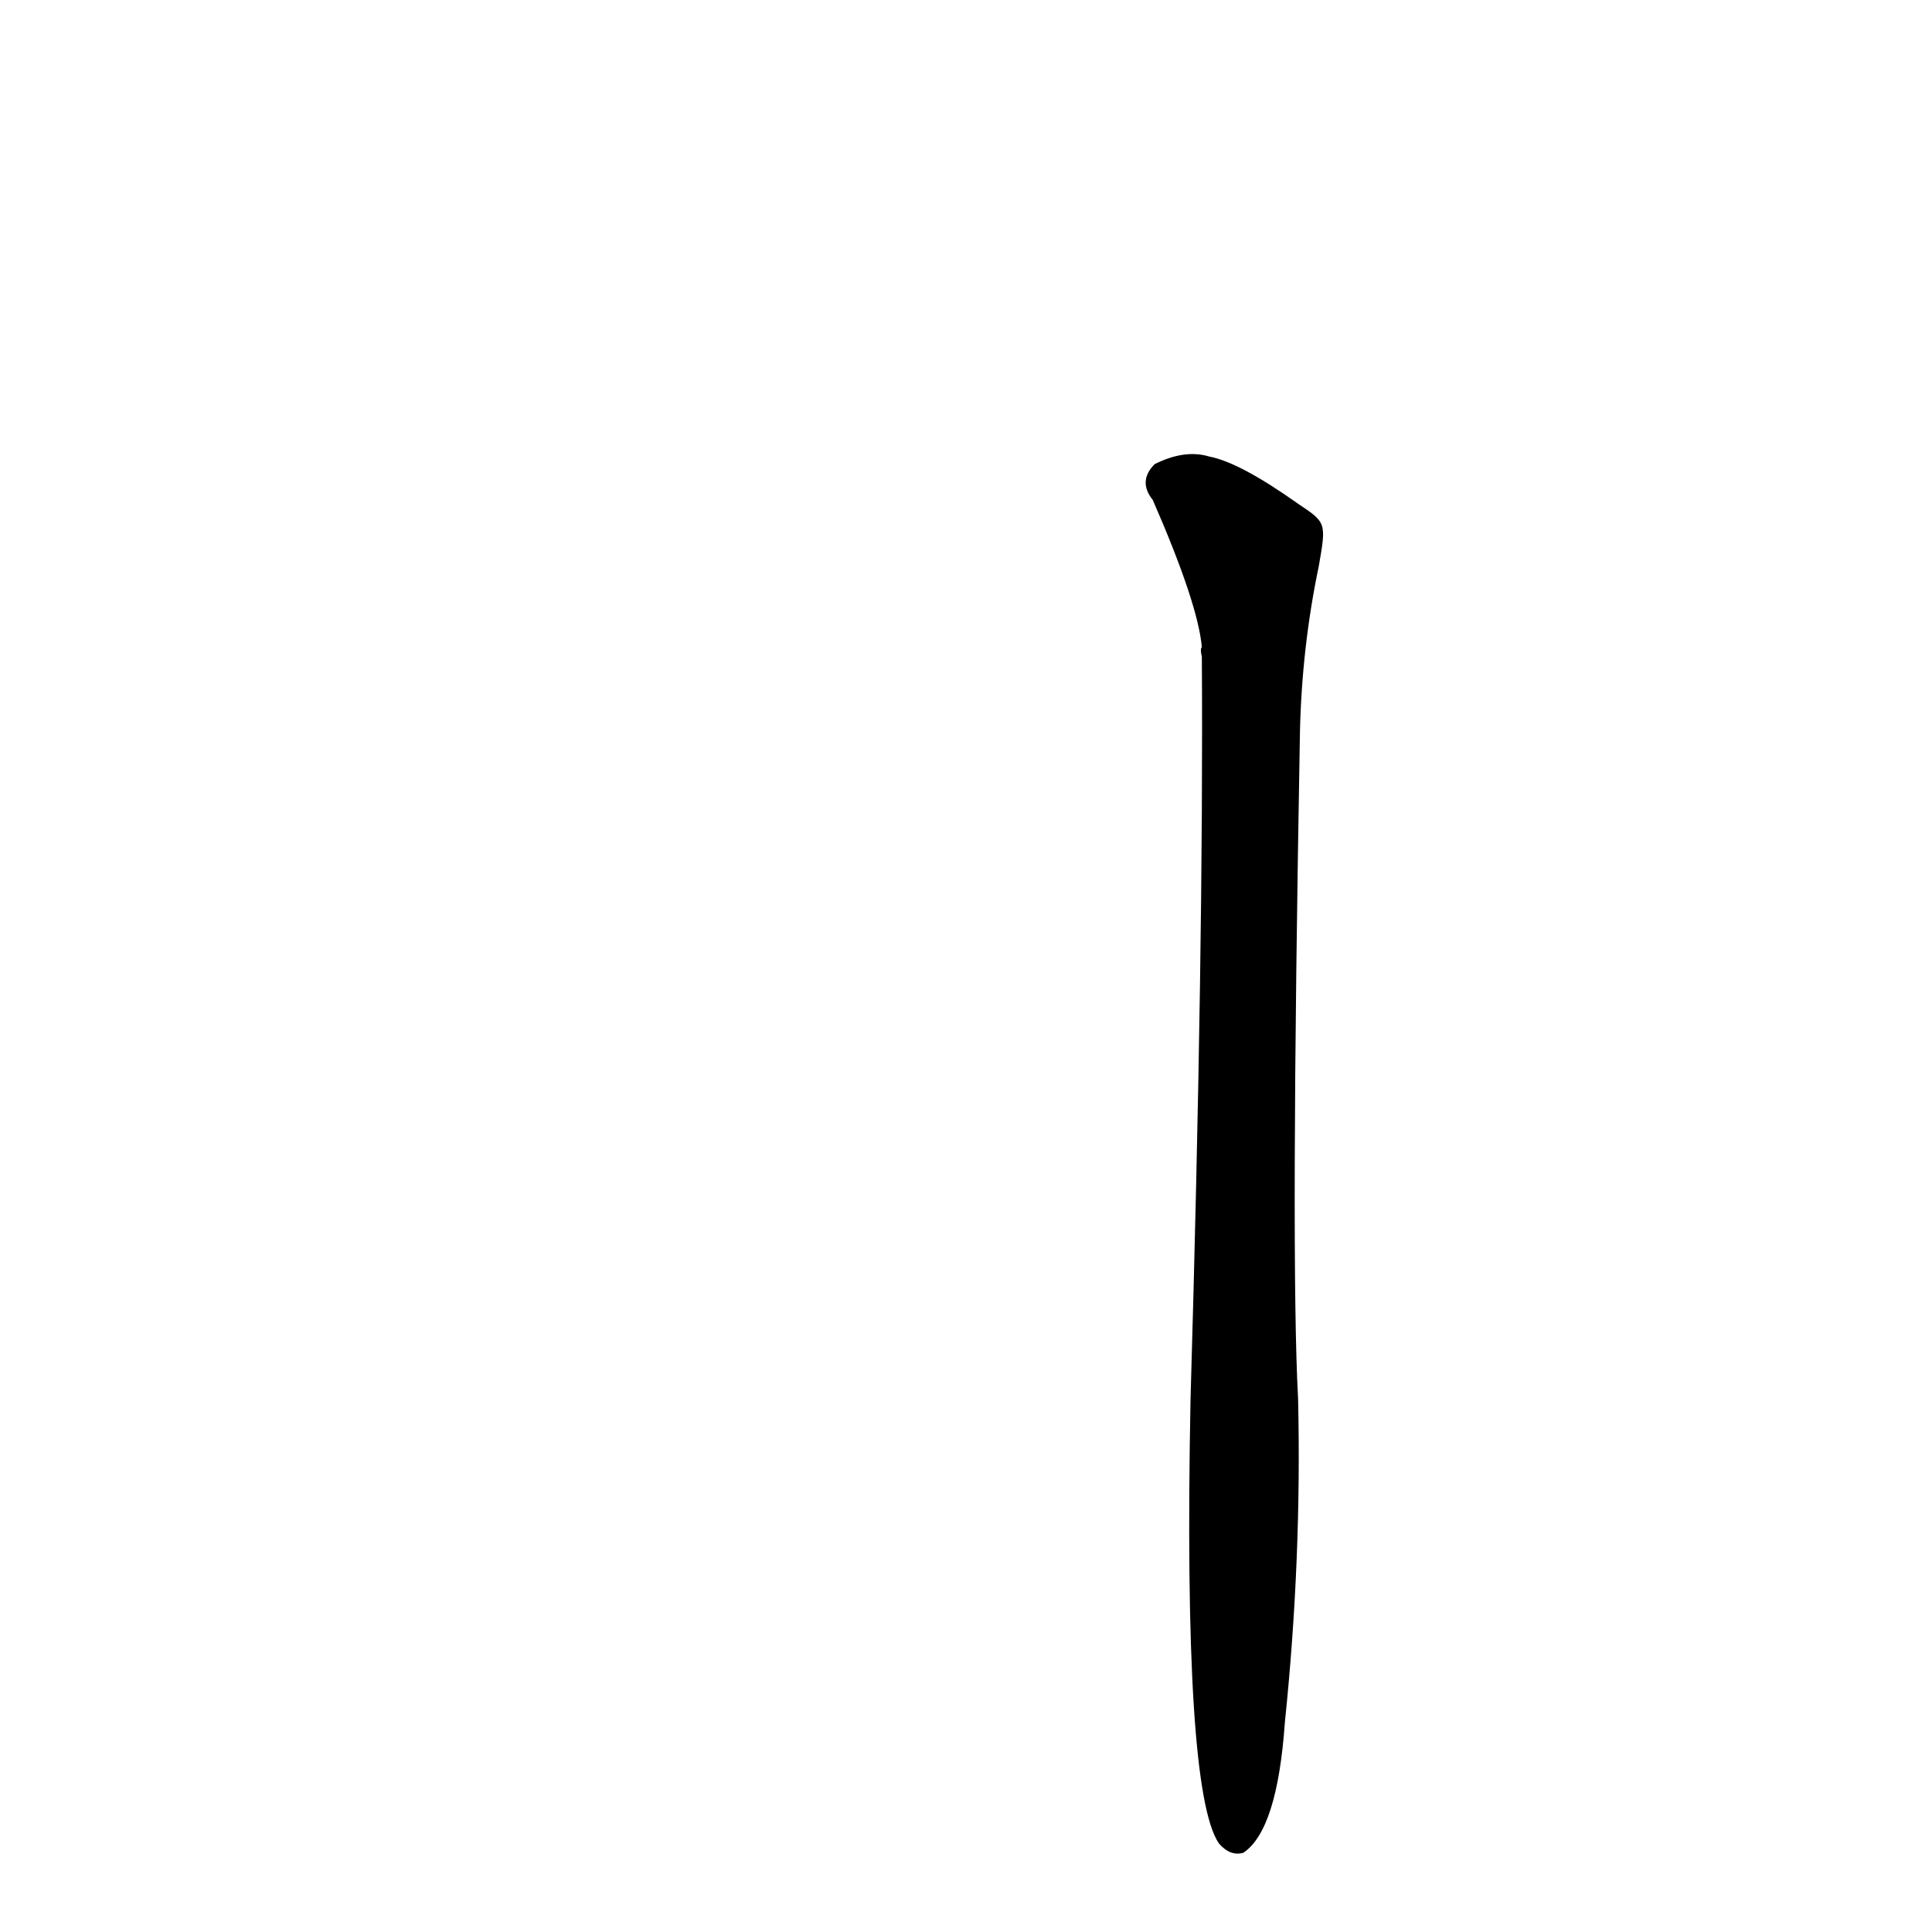 <?xml version='1.0' encoding='utf-8'?>
<svg xmlns="http://www.w3.org/2000/svg" version="1.1" viewBox="0 0 1024 1024"><g transform="scale(1, -1) translate(0, -900)"><path d="M 688 633 Q 657 655 641 658 Q 628 662 612 654 Q 603 645 611 635 Q 635 580 637 557 Q 636 556 637 552 Q 638 398 631 158 Q 627 -49 646 -77 Q 652 -84 659 -82 Q 677 -70 681 -13 Q 690 74 688 159 Q 684 232 689 512 Q 690 557 699 600 C 703 623 703 623 688 633 Z" fill="black" /></g></svg>